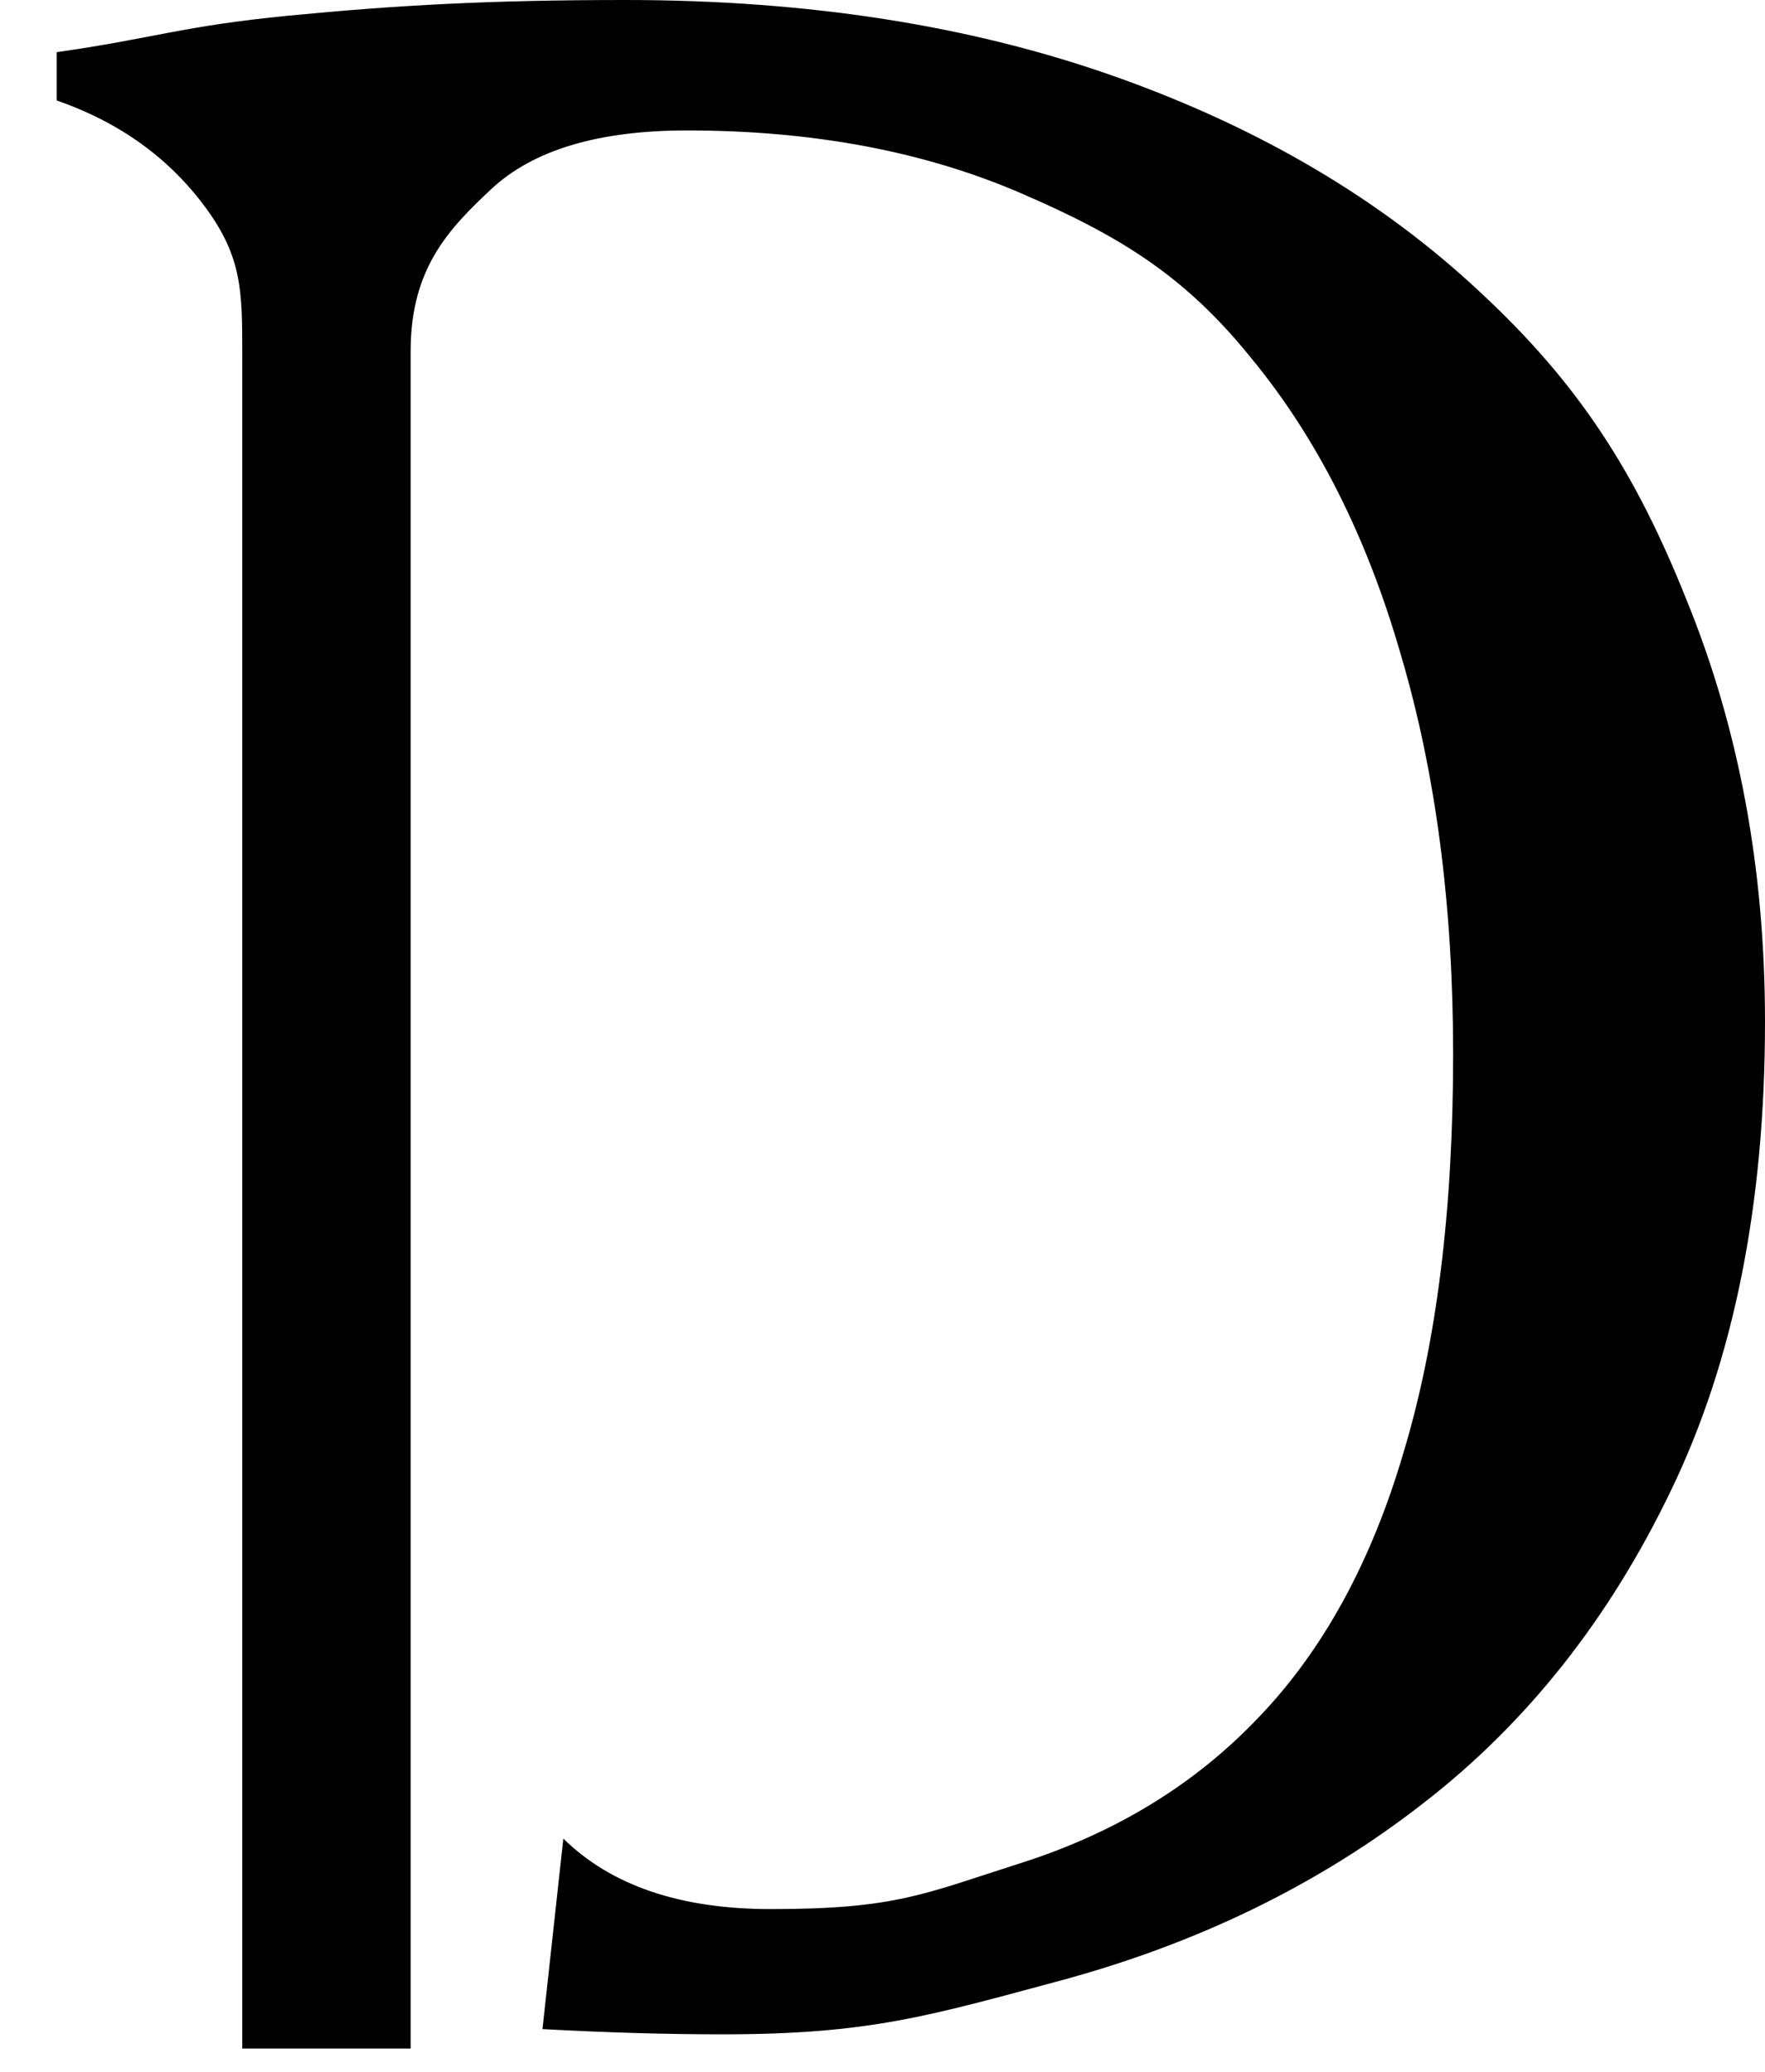 <svg width="23" height="27" viewBox="0 0 23 27" fill="none" xmlns="http://www.w3.org/2000/svg">
<path d="M2.678 2.704C3.154 3.35 3.157 3.795 3.157 4.611V26.696H5.351V4.577C5.351 3.489 5.857 2.976 6.401 2.465C6.946 1.955 7.796 1.7 8.952 1.7C10.607 1.7 12.069 1.978 13.339 2.533C14.62 3.089 15.45 3.608 16.301 4.662C17.162 5.705 17.814 6.997 18.256 8.538C18.709 10.069 18.936 11.803 18.936 13.742C18.936 15.771 18.721 17.499 18.29 18.927C17.871 20.356 17.241 21.506 16.403 22.379C15.575 23.252 14.538 23.887 13.291 24.283C12.044 24.68 11.677 24.879 10.044 24.879C8.865 24.879 7.964 24.573 7.341 23.96L7.069 26.443C7.896 26.488 8.678 26.511 9.415 26.511C11.331 26.511 12.101 26.273 13.869 25.797C15.649 25.309 17.207 24.544 18.545 23.501C19.894 22.458 20.971 21.098 21.776 19.421C22.592 17.732 23 15.697 23 13.316C23 11.321 22.66 9.491 21.98 7.824C21.311 6.147 20.571 4.999 19.29 3.809C18.009 2.607 16.428 1.672 14.546 1.003C12.664 0.334 10.533 0 8.153 0C6.373 0 5.169 0.068 3.763 0.204C2.369 0.34 2.009 0.499 0.739 0.68V1.309C1.555 1.593 2.202 2.057 2.678 2.704Z" fill="black"/>
</svg>
